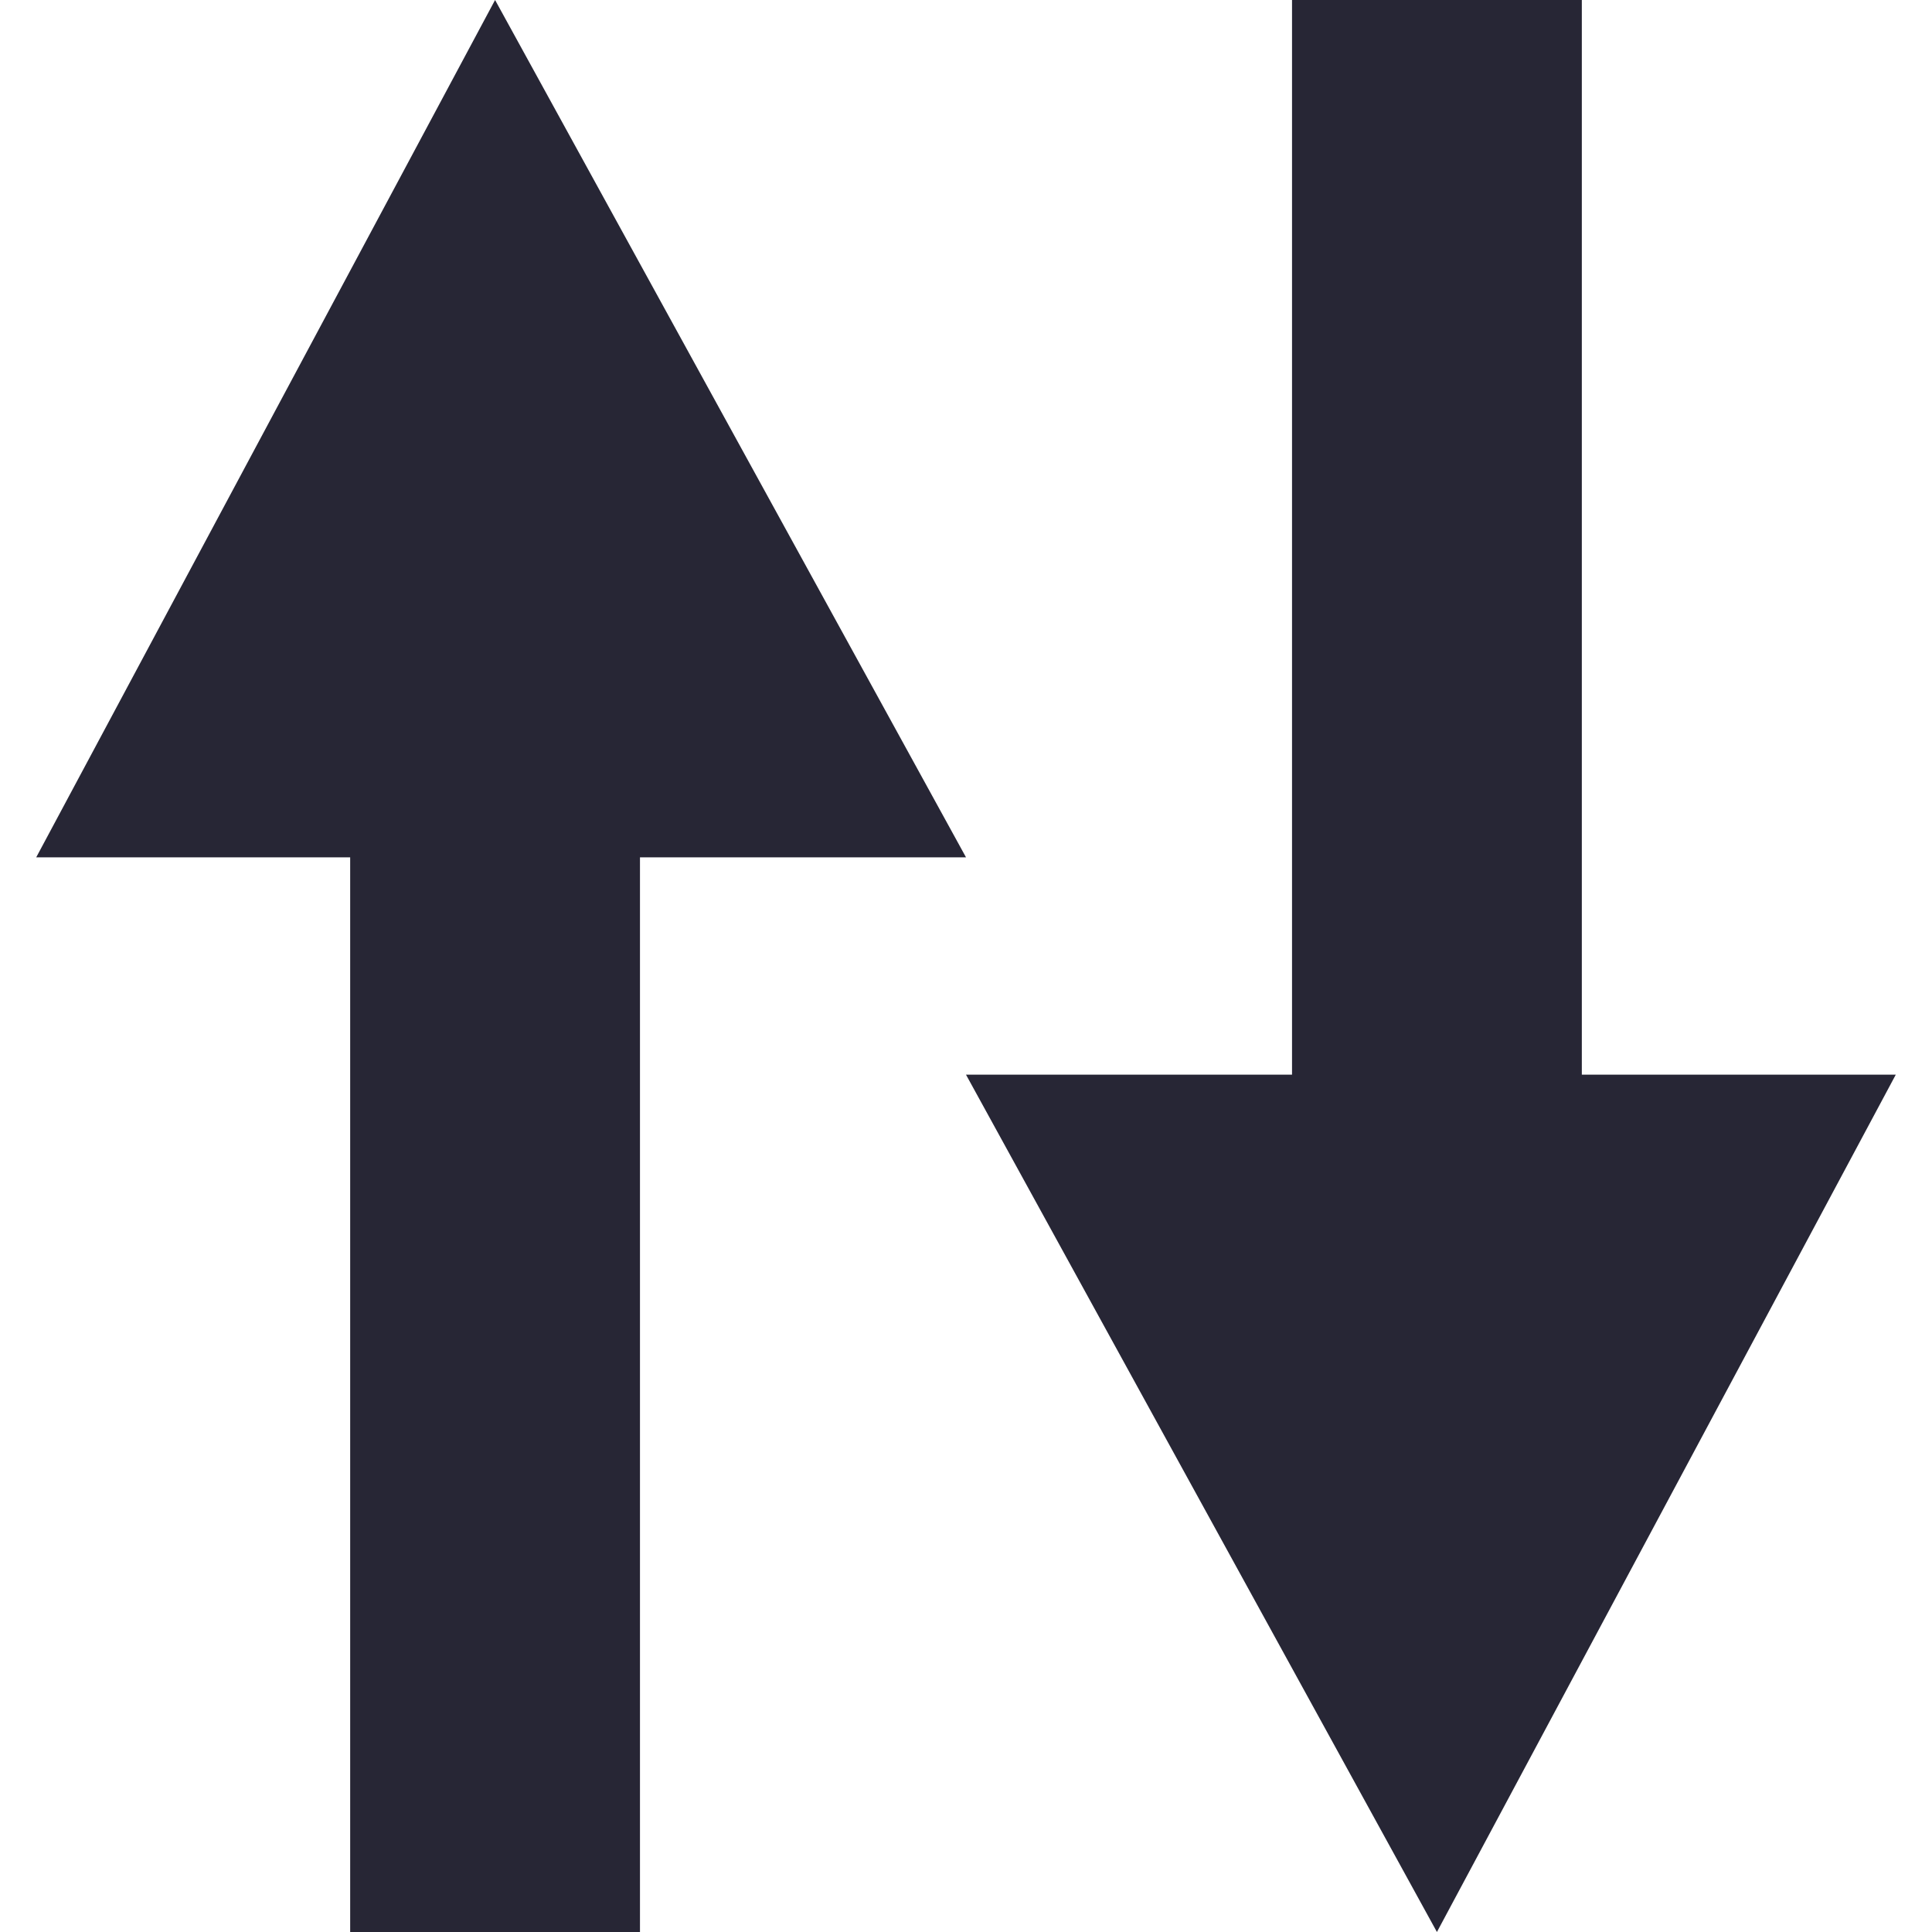 <?xml version="1.0" encoding="utf-8"?>
<!-- Generator: Adobe Illustrator 17.0.0, SVG Export Plug-In . SVG Version: 6.00 Build 0)  -->
<!DOCTYPE svg PUBLIC "-//W3C//DTD SVG 1.1//EN" "http://www.w3.org/Graphics/SVG/1.1/DTD/svg11.dtd">
<svg version="1.1" id="图层_1" xmlns="http://www.w3.org/2000/svg" xmlns:xlink="http://www.w3.org/1999/xlink" x="0px" y="0px"
	 width="16px" height="16px" viewBox="0 0 16 16" enable-background="new 0 0 16 16" xml:space="preserve">
<g>
	<polygon fill="#272635" points="4.1,0 0.3,7.1 2.9,7.1 2.9,16 5.3,16 5.3,7.1 8,7.1 	"/>
	<polygon fill="#272635" points="13.1,8.9 13.1,0 10.7,0 10.7,8.9 8,8.9 11.9,16 15.7,8.9 	"/>
</g>
</svg>
